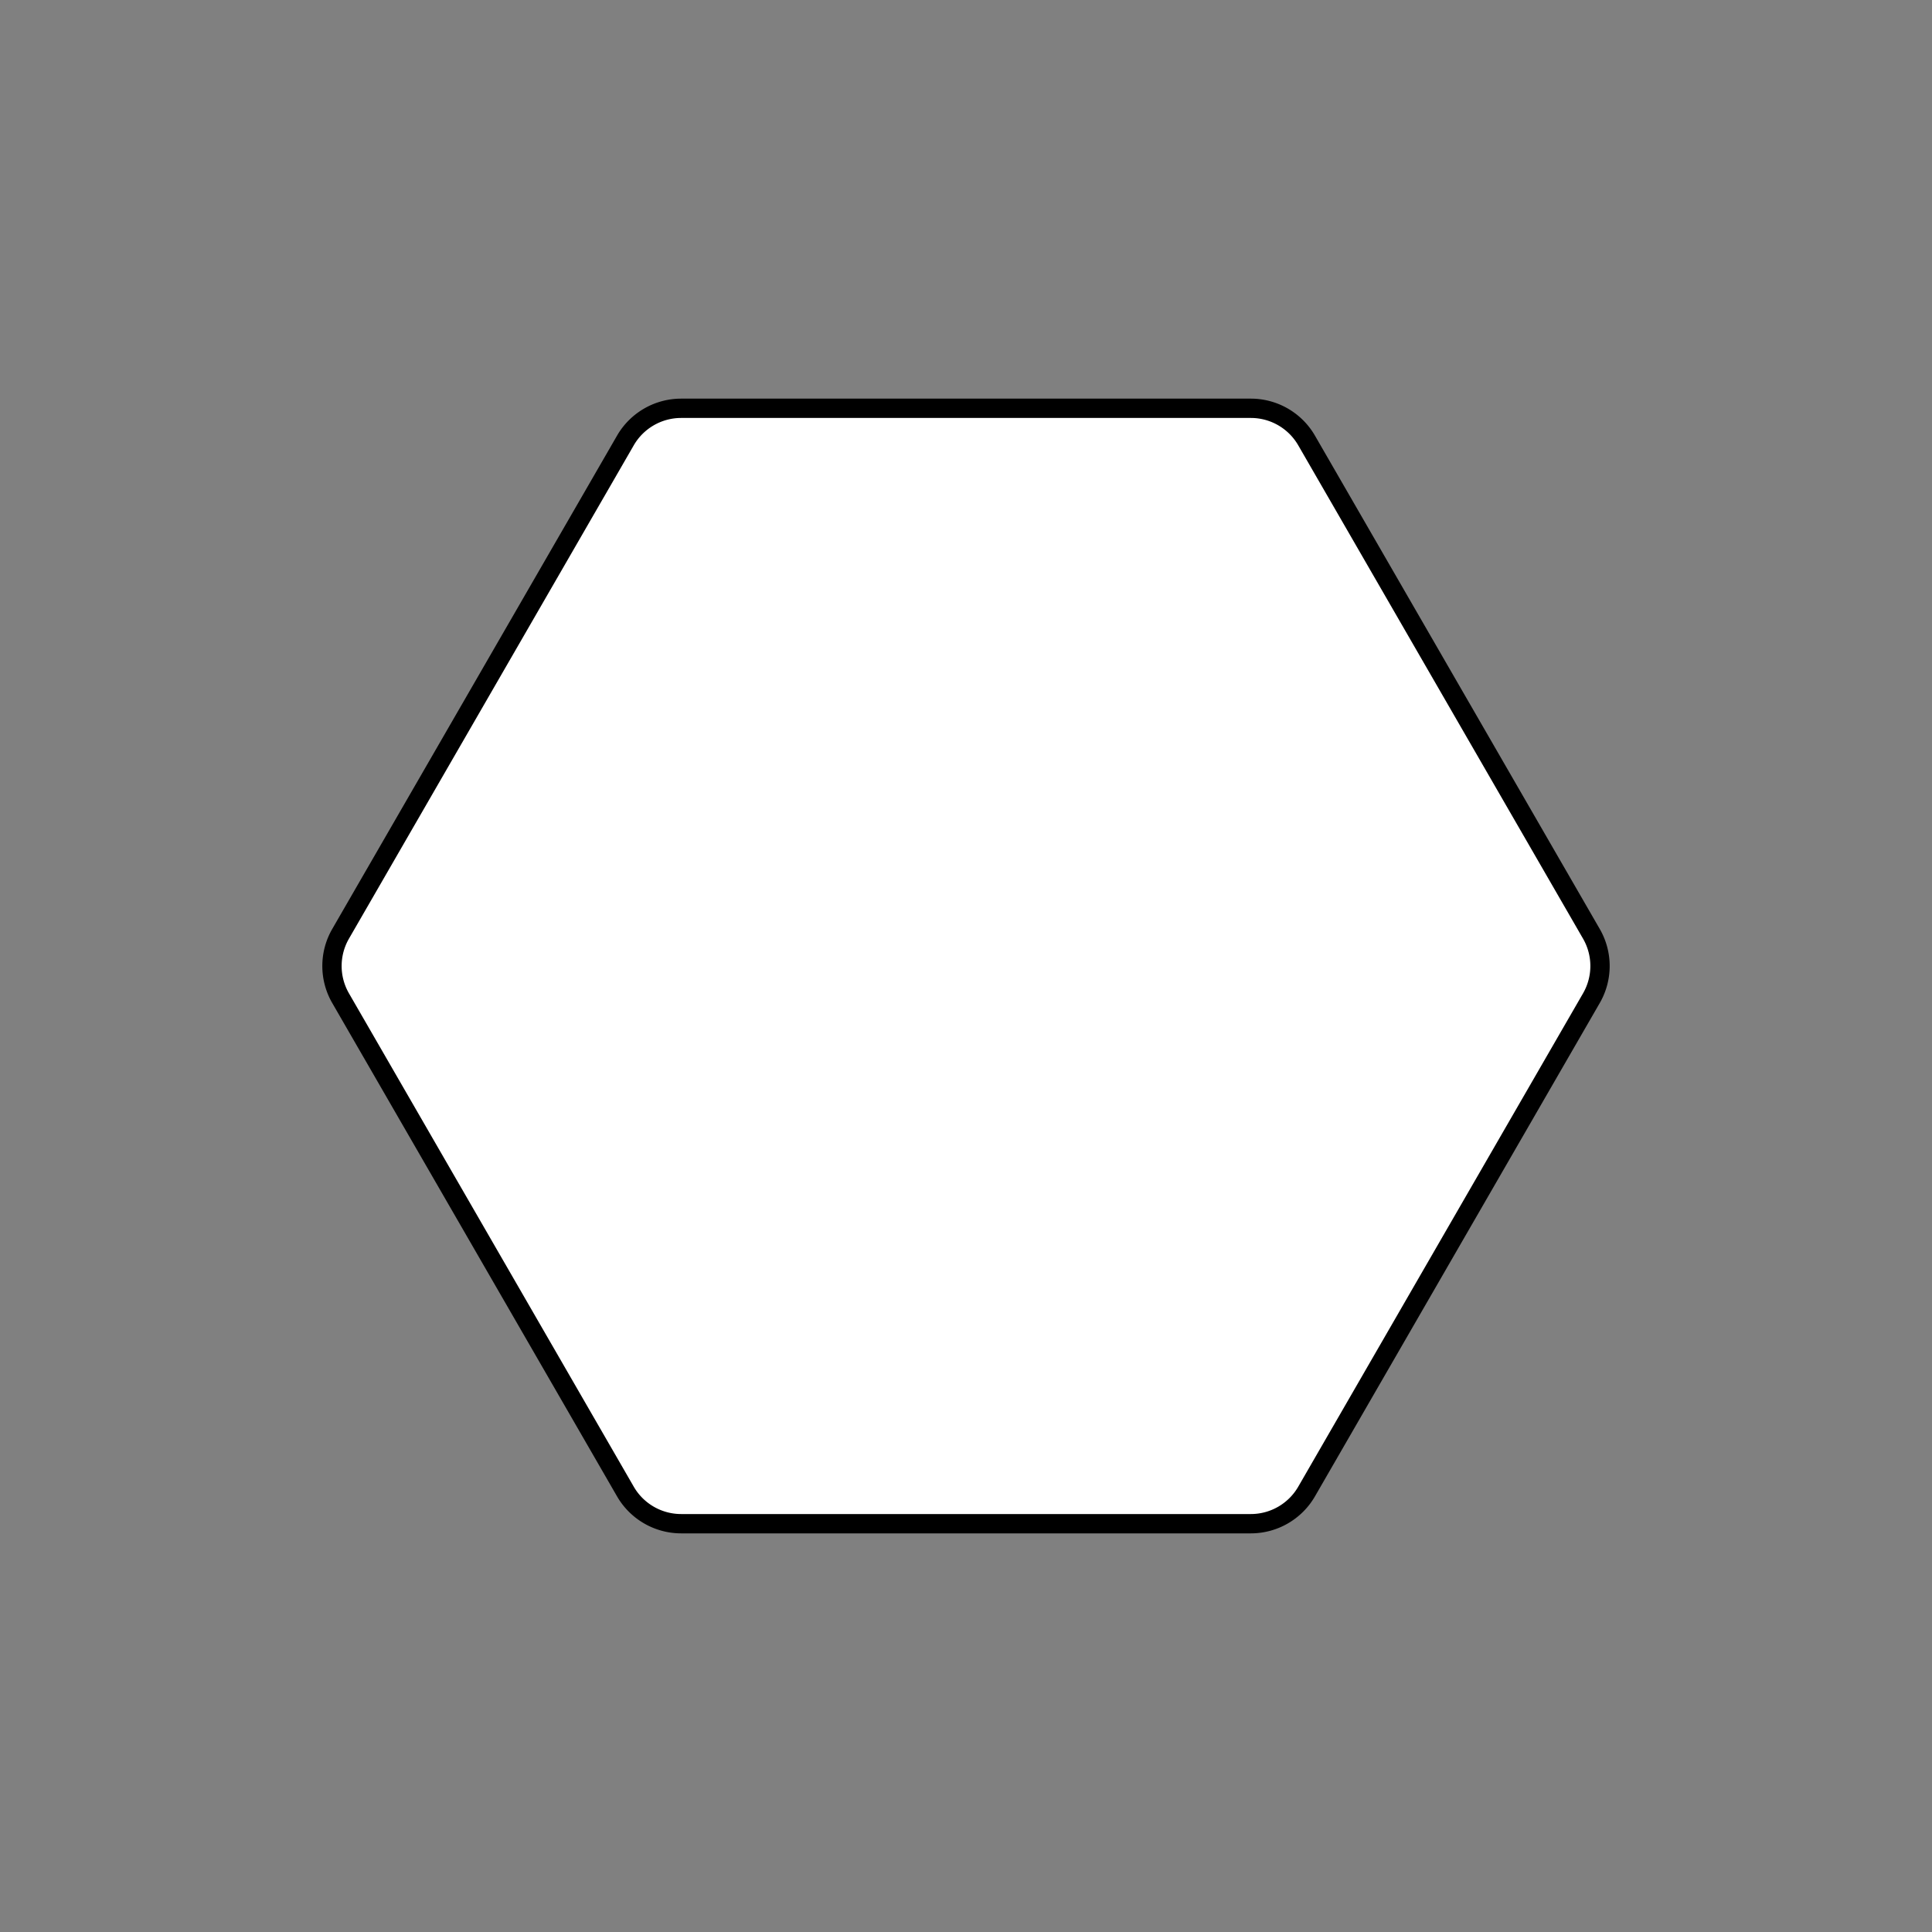 <svg xmlns="http://www.w3.org/2000/svg" viewBox="0 0 300 300">
  <rect x="0" y="0" width="300" height="300" fill="#808080" stroke="none"/>
  <defs>
    <style>
      .a {
        fill: #fff;
        stroke: #000;
        stroke-miterlimit: 10;
        stroke-width: 3px;
      }
    </style>
  </defs>
  <title>hex</title>
  <path class="a" d="M194.23,63.4H105.77a10,10,0,0,0-8.66,5L52.89,145a10,10,0,0,0,0,10l44.22,76.6a10,10,0,0,0,8.66,5h88.46a10,10,0,0,0,8.66-5L247.11,155a10,10,0,0,0,0-10L202.89,68.4A10,10,0,0,0,194.23,63.4Z"/>
</svg>
